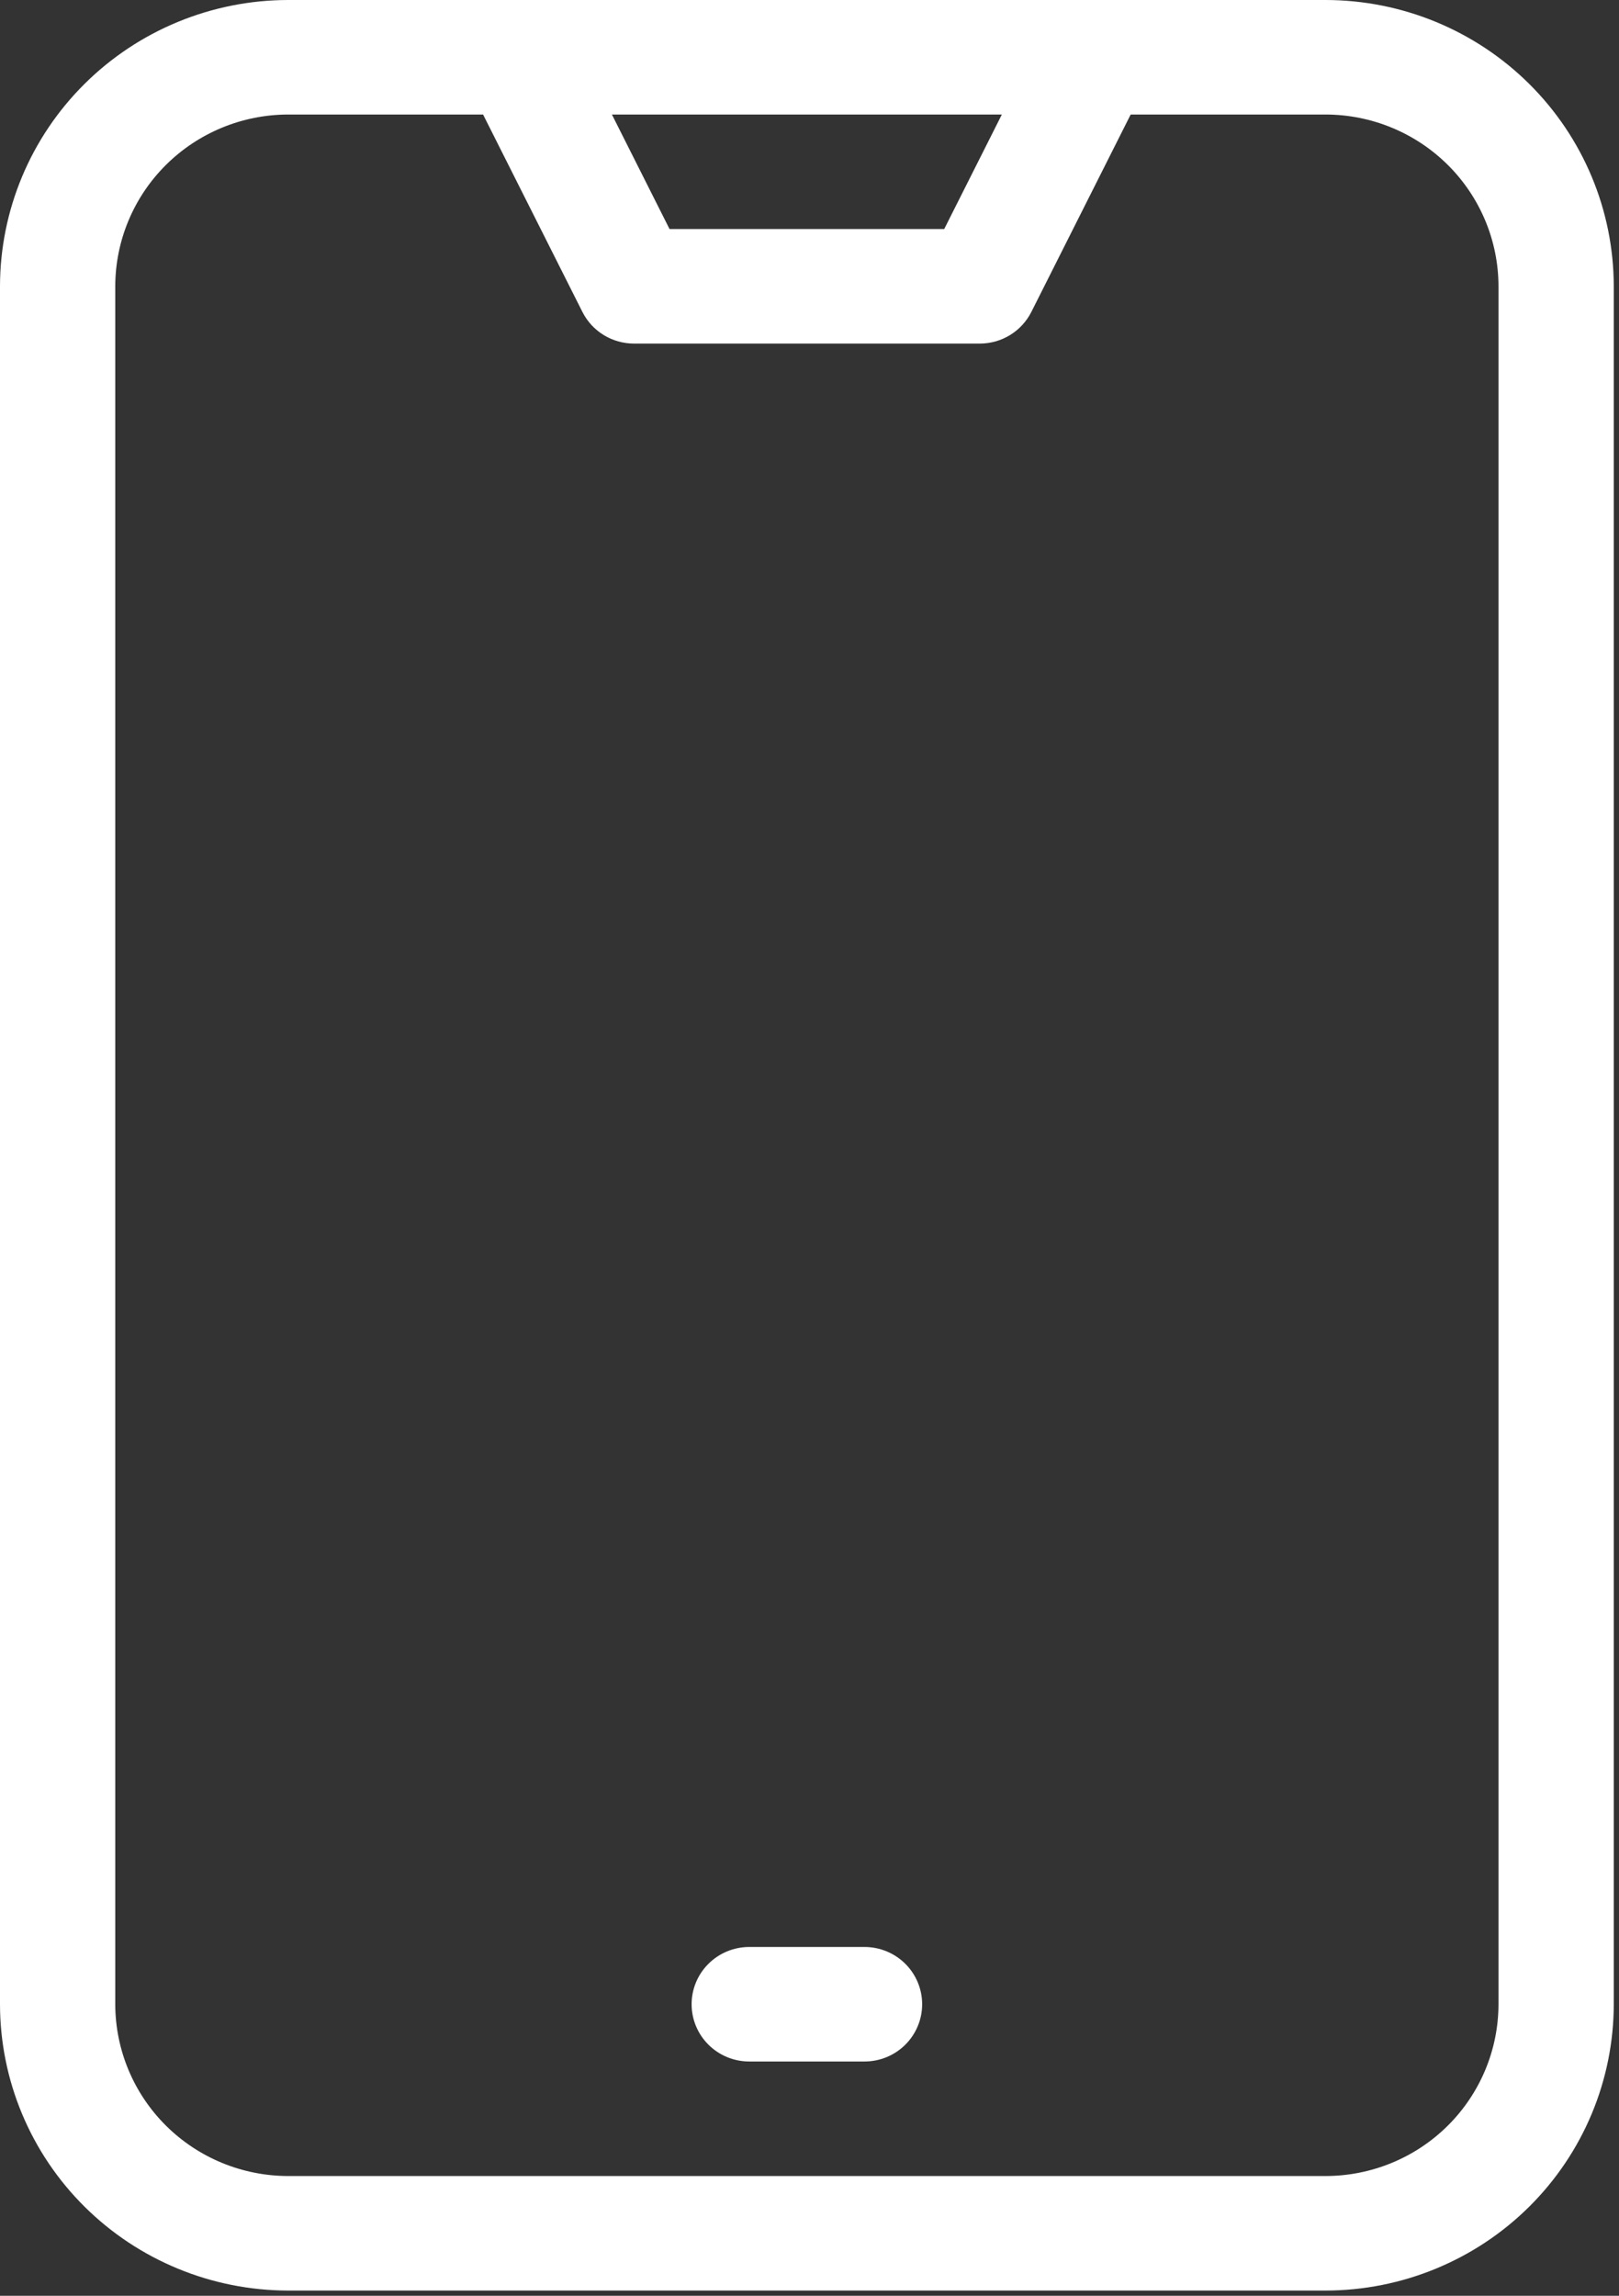 <svg width="103" height="146" viewBox="0 0 103 146" fill="none" xmlns="http://www.w3.org/2000/svg">
<rect x="0" y="0" width="103" height="146" fill="#333333" stroke="none"/>
<path d="M58.667 127.459C58.667 128.424 58.28 129.351 57.593 130.034C56.905 130.717 55.972 131.1 55 131.1H47.667C46.694 131.1 45.762 130.717 45.074 130.034C44.386 129.351 44 128.424 44 127.459C44 126.493 44.386 125.566 45.074 124.884C45.762 124.201 46.694 123.817 47.667 123.817H55C55.972 123.817 56.905 124.201 57.593 124.884C58.28 125.566 58.667 126.493 58.667 127.459Z" fill="white"/>
<path d="M84.333 0H18.333C13.473 0.005 8.812 1.925 5.375 5.339C1.938 8.752 0.005 13.381 0 18.208V127.458C0.004 132.286 1.937 136.915 5.375 140.329C8.812 143.742 13.472 145.662 18.333 145.667H84.333C89.194 145.662 93.855 143.742 97.292 140.329C100.729 136.915 102.662 132.286 102.667 127.458V18.208C102.662 13.381 100.728 8.752 97.291 5.339C93.854 1.925 89.194 0.005 84.333 0ZM63.737 7.283L60.07 14.567H42.596L38.93 7.283H63.737ZM95.333 127.458C95.33 130.355 94.17 133.132 92.108 135.18C90.046 137.228 87.25 138.38 84.333 138.383H18.333C15.417 138.38 12.621 137.228 10.559 135.18C8.497 133.132 7.337 130.355 7.333 127.458V18.208C7.337 15.312 8.497 12.535 10.559 10.487C12.621 8.439 15.417 7.287 18.333 7.283H30.733L37.053 19.837C37.358 20.442 37.826 20.951 38.405 21.306C38.985 21.662 39.652 21.85 40.333 21.85H62.333C63.014 21.85 63.682 21.662 64.261 21.306C64.841 20.951 65.309 20.442 65.614 19.837L71.933 7.283H84.333C87.25 7.287 90.046 8.439 92.108 10.487C94.17 12.535 95.33 15.312 95.333 18.208V127.458Z" fill="white"/>
</svg>
